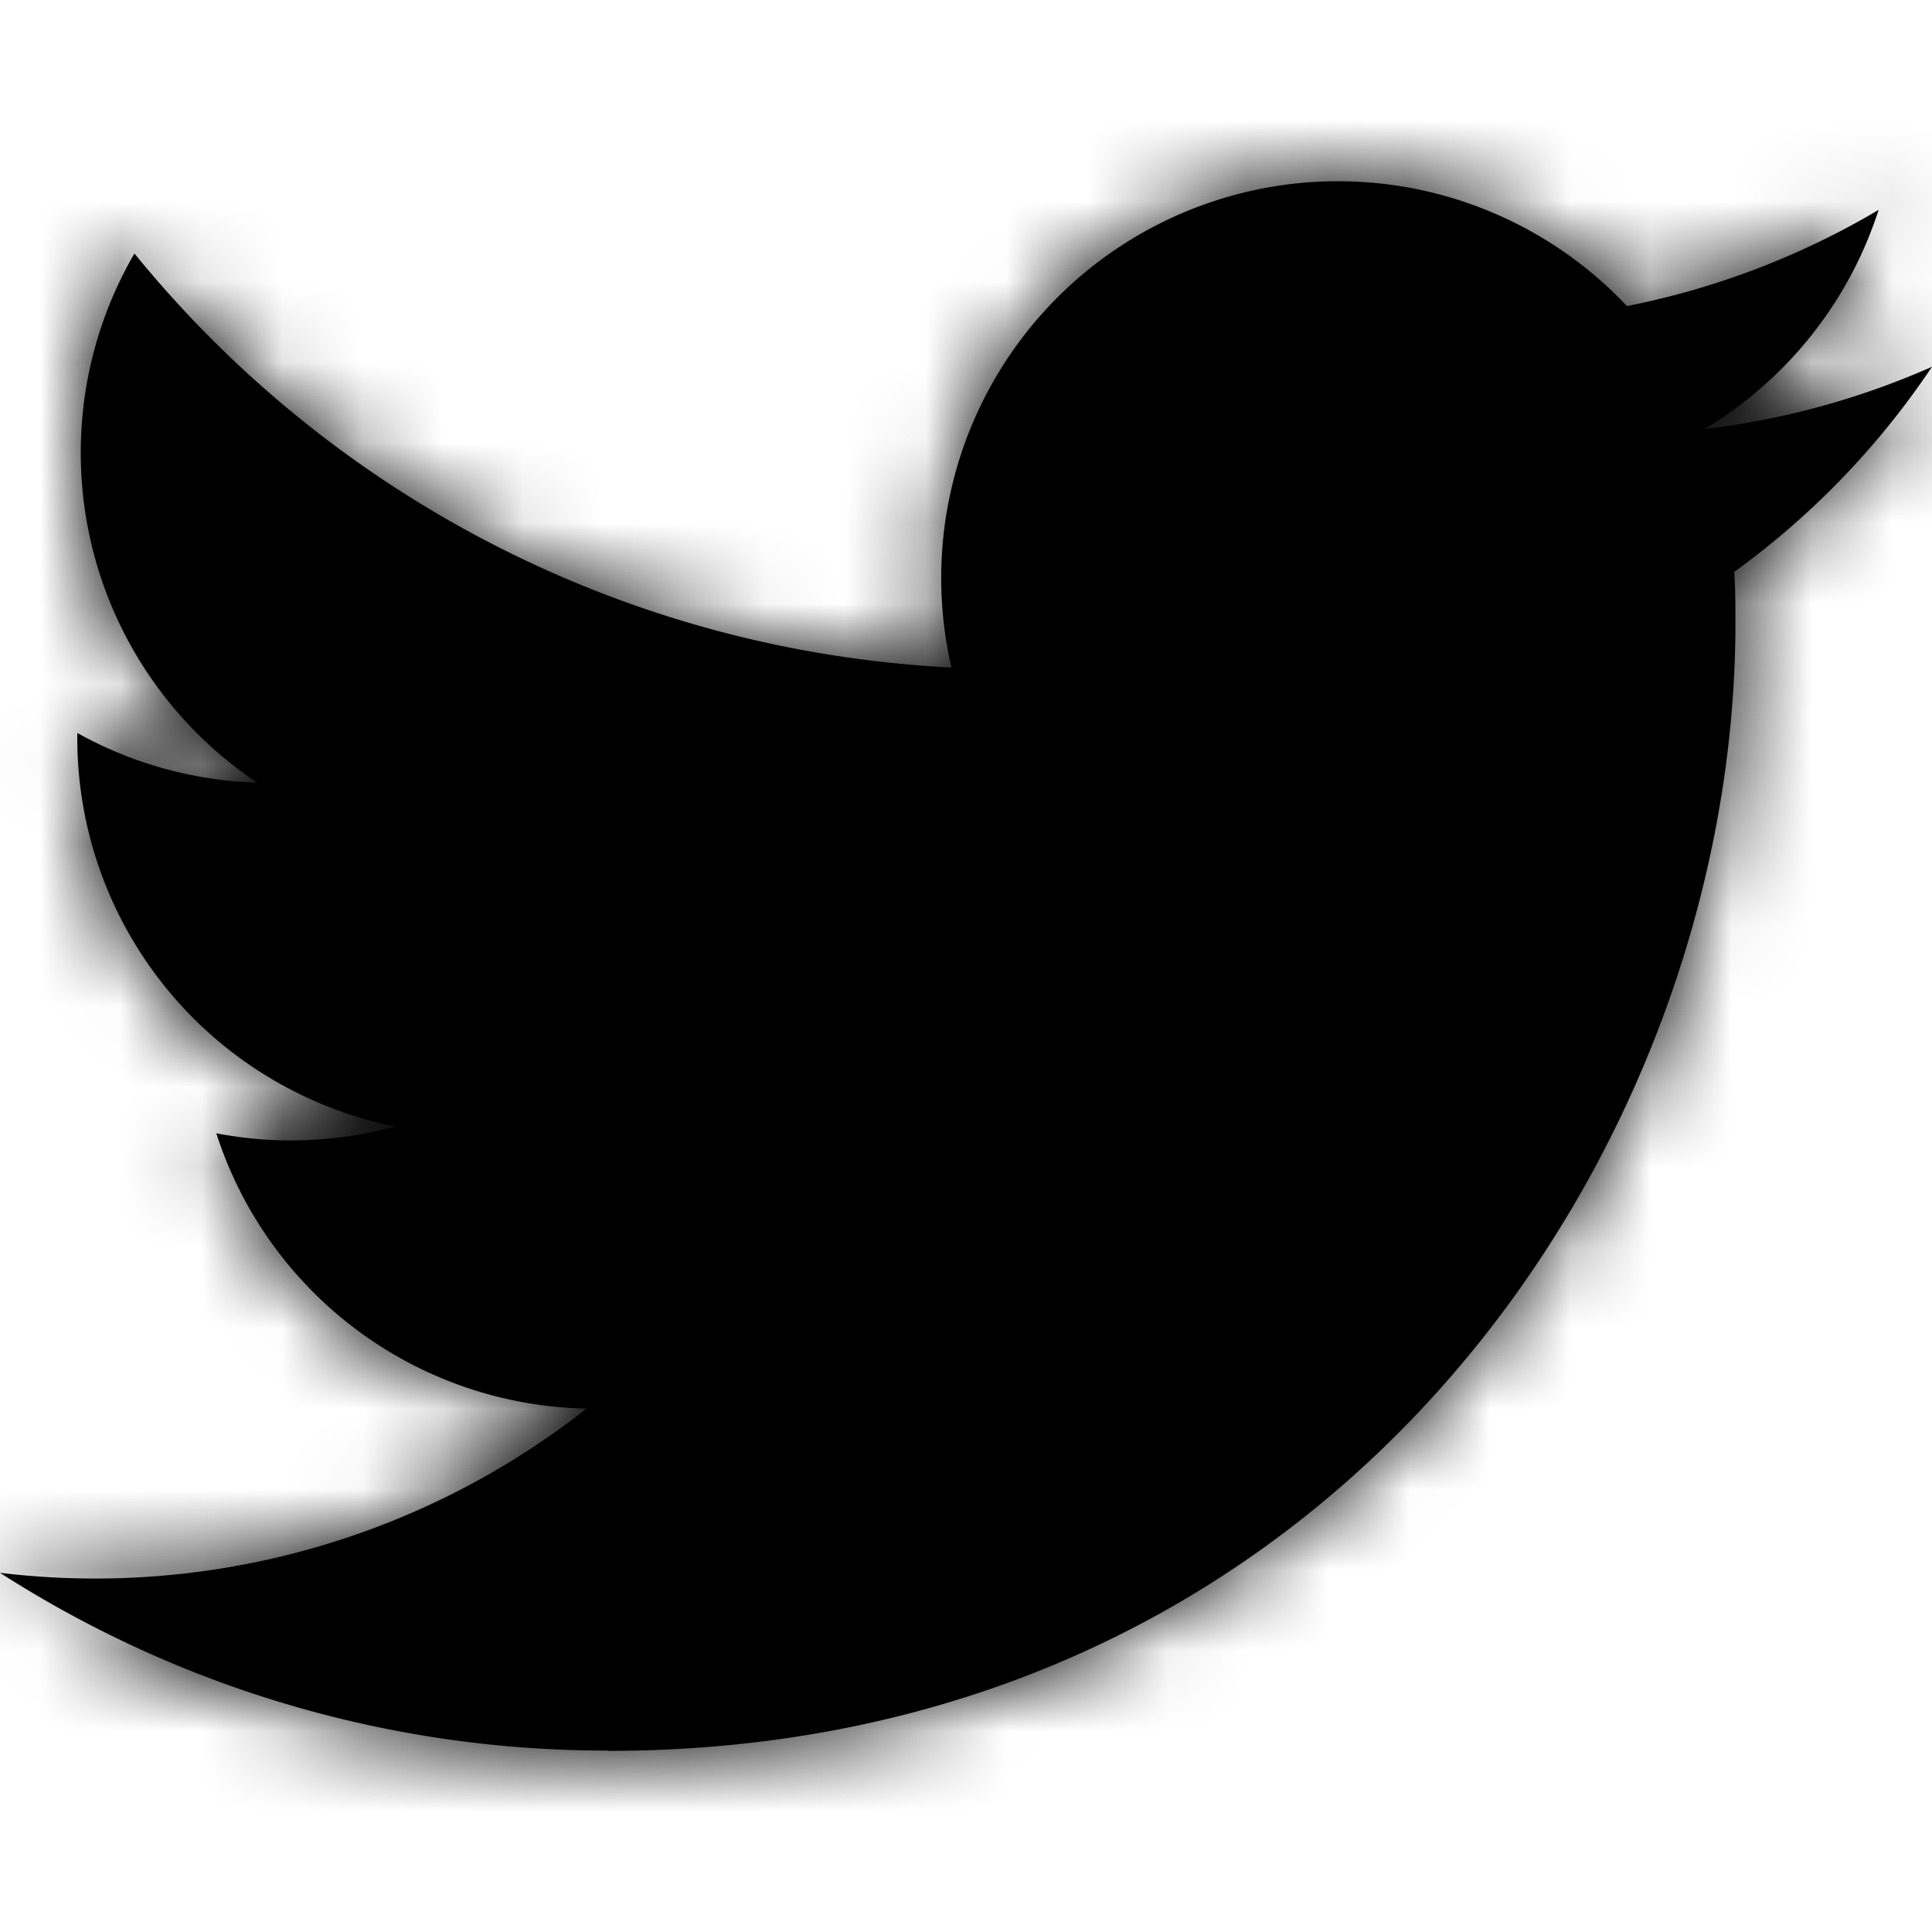 <svg width="24" height="24" viewBox="0 0 24 24" xmlns="http://www.w3.org/2000/svg" xmlns:xlink="http://www.w3.org/1999/xlink"><defs><path d="M7.548 19.75c9.056 0 14.01-7.503 14.01-14.01 0-.212 0-.424-.015-.636A10.018 10.018 0 0 0 24 2.556a9.829 9.829 0 0 1-2.828.774A4.94 4.94 0 0 0 23.337.607a9.868 9.868 0 0 1-3.127 1.195 4.929 4.929 0 0 0-8.391 4.49A13.98 13.98 0 0 1 1.67 1.149a4.927 4.927 0 0 0 1.525 6.573A4.888 4.888 0 0 1 .96 7.105v.062a4.925 4.925 0 0 0 3.95 4.827 4.917 4.917 0 0 1-2.223.084 4.93 4.93 0 0 0 4.6 3.42A9.88 9.88 0 0 1 0 17.538a13.94 13.94 0 0 0 7.548 2.208" id="twitter-a"/></defs><g transform="translate(0 2)" fill="none" fill-rule="evenodd"><mask id="twitter-b" fill="#fff"><use xlink:href="#twitter-a"/></mask><use fill="currentColor" xlink:href="#twitter-a"/><path fill="currentColor" mask="url(#twitter-b)" d="M0-2h24v24H0z"/></g></svg>
